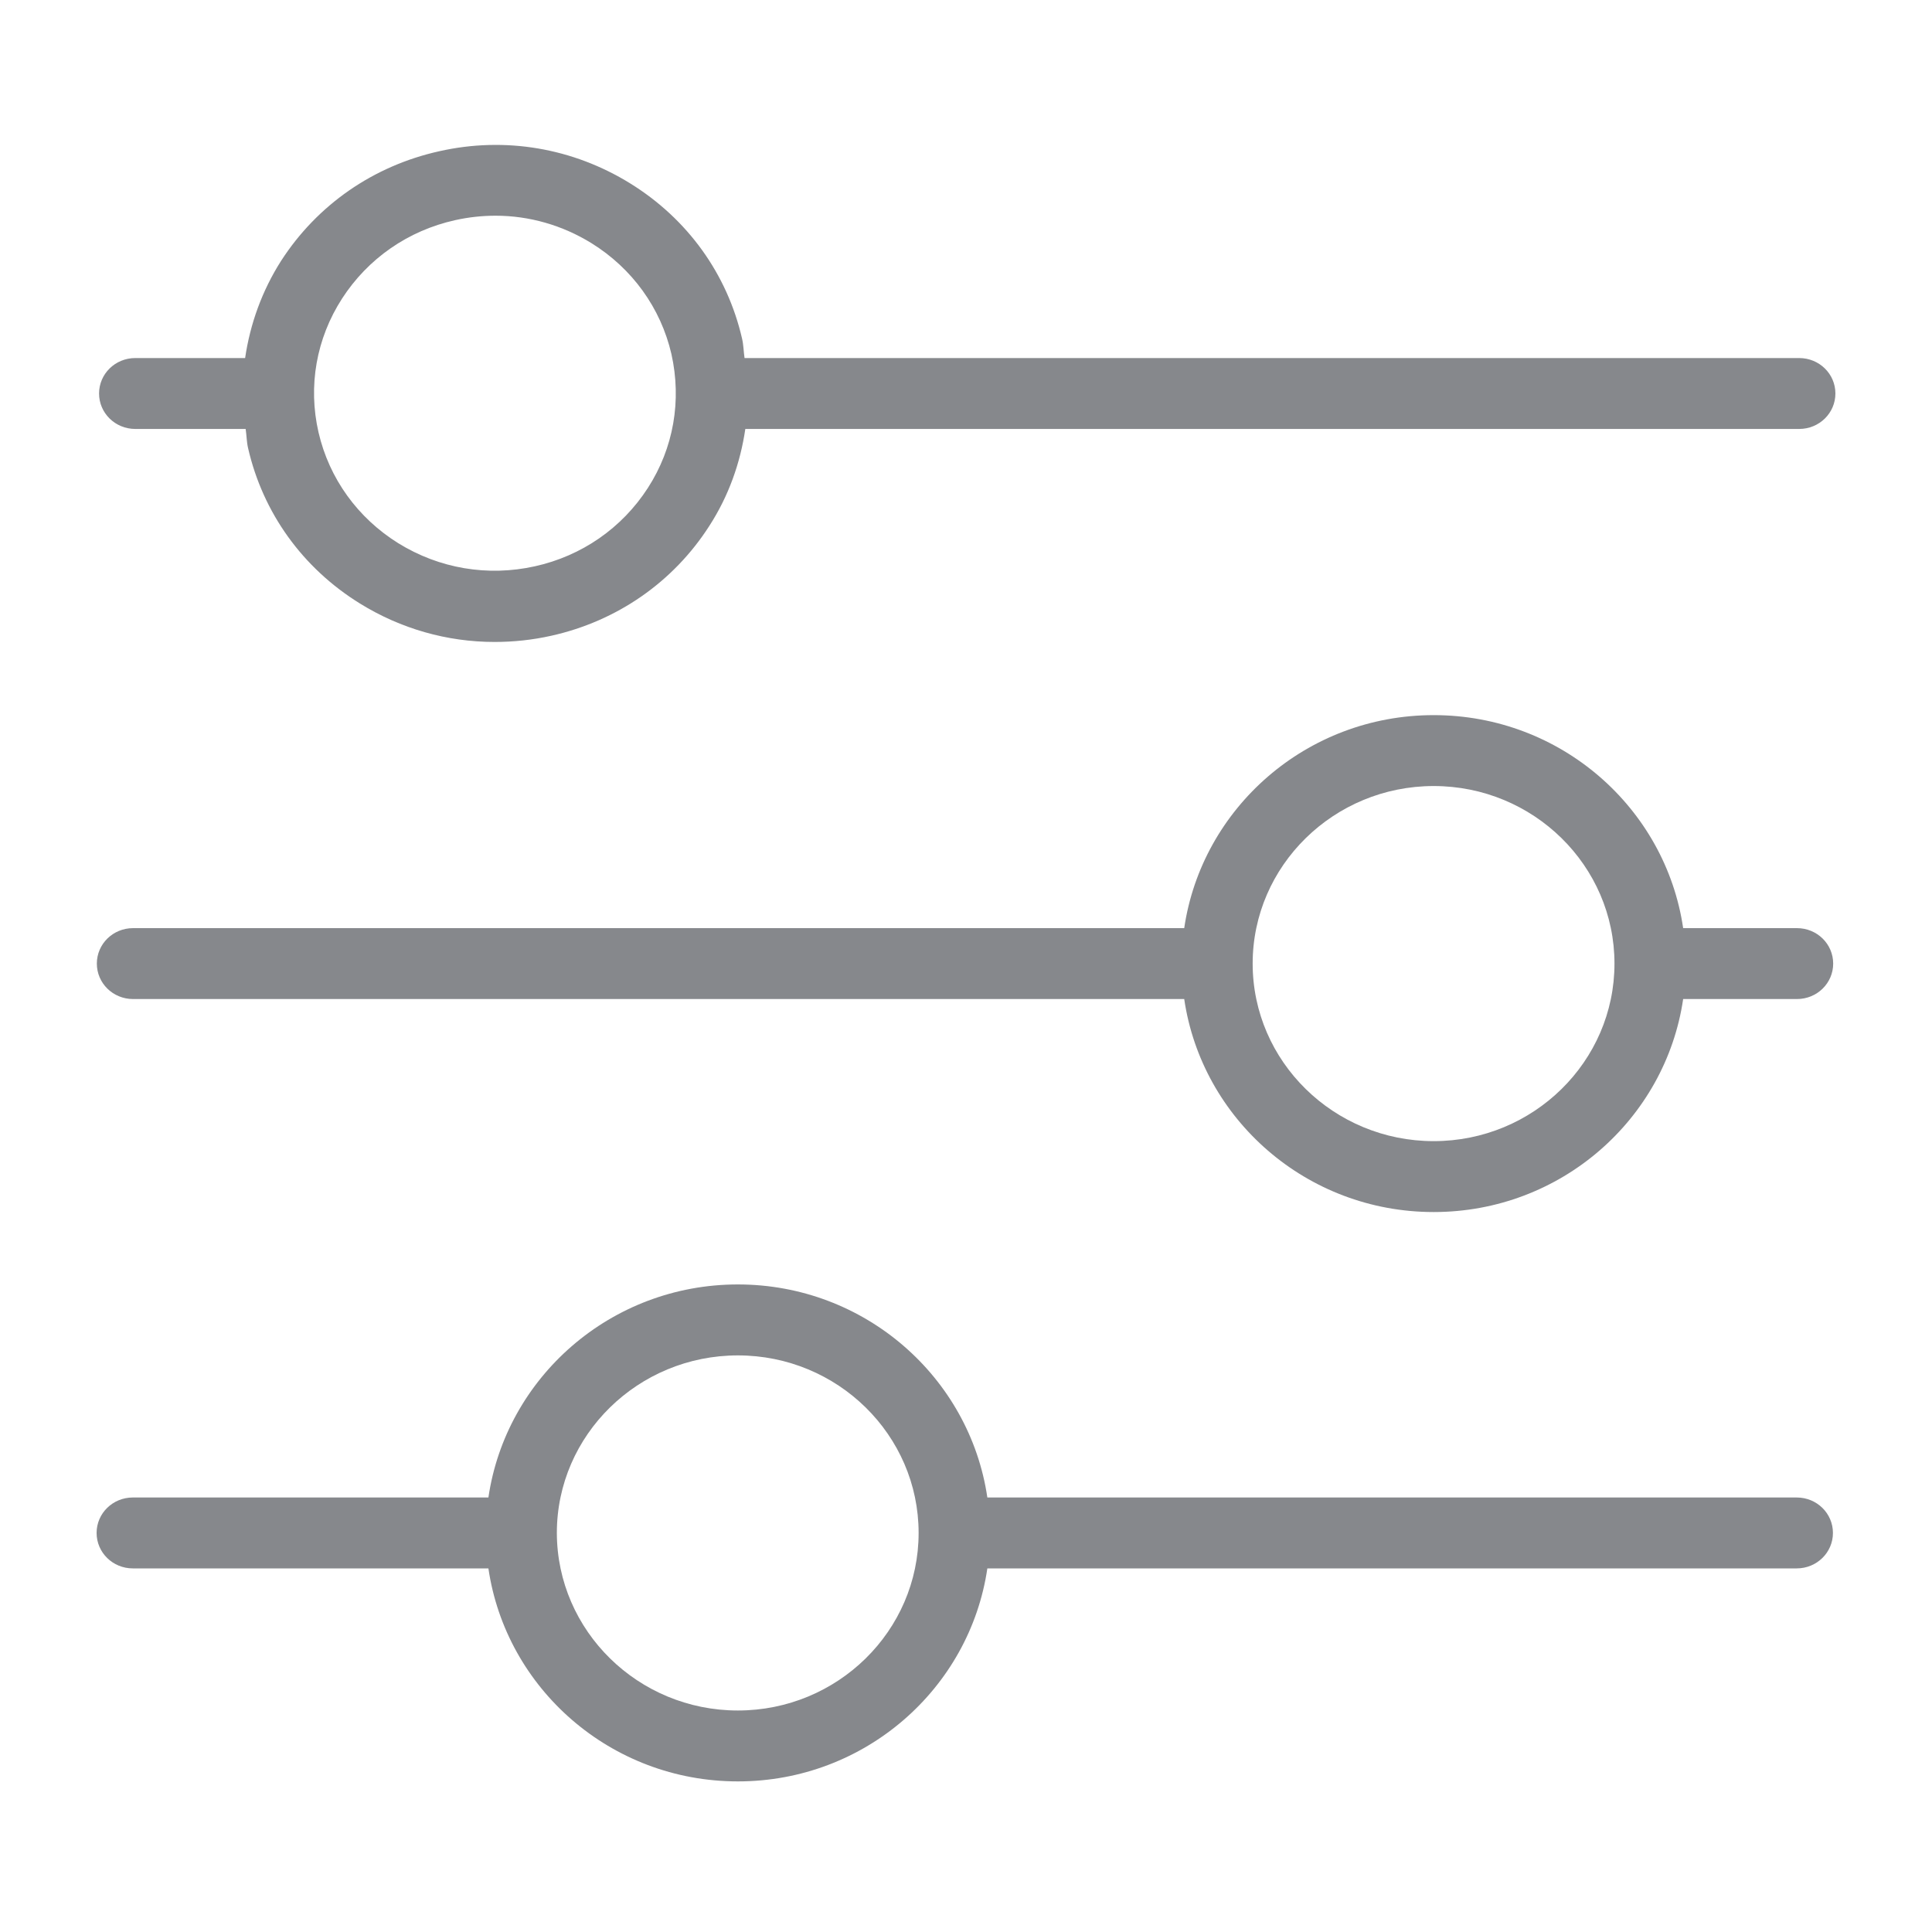 <svg width="40" height="40" viewBox="0 0 40 40" fill="none" xmlns="http://www.w3.org/2000/svg">
<path fill-rule="evenodd" clip-rule="evenodd" d="M7.083 6.18C6.549 7.007 6.374 7.993 6.595 8.953C6.816 9.908 7.406 10.724 8.248 11.248C9.095 11.771 10.096 11.941 11.072 11.725C12.047 11.51 12.879 10.93 13.413 10.103C13.947 9.276 14.116 8.291 13.901 7.33C13.68 6.376 13.09 5.559 12.248 5.036C11.642 4.661 10.954 4.466 10.261 4.466C9.983 4.466 9.701 4.496 9.424 4.558C8.448 4.774 7.617 5.354 7.083 6.18ZM2.801 8.881C2.385 8.881 2.051 8.552 2.051 8.147C2.051 7.741 2.385 7.413 2.801 7.413H5.075C5.178 6.709 5.424 6.021 5.82 5.4C6.569 4.24 7.73 3.434 9.095 3.131C10.461 2.823 11.863 3.064 13.049 3.798C14.235 4.532 15.056 5.672 15.364 7.012C15.395 7.146 15.395 7.279 15.415 7.413H37.25C37.666 7.413 38 7.741 38 8.147C38 8.552 37.666 8.881 37.25 8.881H15.431C15.328 9.584 15.087 10.267 14.686 10.888C13.942 12.049 12.776 12.86 11.411 13.163C11.021 13.25 10.63 13.291 10.24 13.291C9.26 13.291 8.299 13.019 7.452 12.495C6.266 11.761 5.445 10.621 5.137 9.281C5.106 9.153 5.106 9.014 5.086 8.881H2.801ZM29.683 23.626C31.747 23.626 33.426 21.978 33.426 19.95C33.426 17.922 31.747 16.274 29.683 16.274C27.619 16.274 25.935 17.922 25.935 19.95C25.935 21.978 27.619 23.626 29.683 23.626ZM37.204 19.216C37.62 19.216 37.954 19.544 37.954 19.95C37.954 20.356 37.62 20.684 37.204 20.684H34.848C34.483 23.169 32.317 25.094 29.683 25.094C27.049 25.094 24.883 23.169 24.518 20.684H2.755C2.339 20.684 2.005 20.356 2.005 19.95C2.005 19.544 2.339 19.216 2.755 19.216H24.518C24.883 16.731 27.049 14.806 29.683 14.806C32.317 14.806 34.483 16.731 34.848 19.216H37.204ZM15.277 35.414C17.341 35.414 19.019 33.766 19.019 31.738C19.019 29.71 17.341 28.062 15.277 28.062C13.213 28.062 11.529 29.71 11.529 31.738C11.534 33.766 13.213 35.414 15.277 35.414ZM37.199 31.004C37.615 31.004 37.949 31.332 37.949 31.738C37.949 32.143 37.615 32.472 37.199 32.472H20.442C20.077 34.957 17.91 36.882 15.277 36.882C12.643 36.882 10.476 34.957 10.112 32.472H2.75C2.334 32.472 2 32.143 2 31.738C2 31.332 2.334 31.004 2.75 31.004H10.112C10.476 28.519 12.643 26.593 15.277 26.593C17.91 26.593 20.077 28.519 20.442 31.004H37.199Z" fill="#86888C"/>
</svg>
